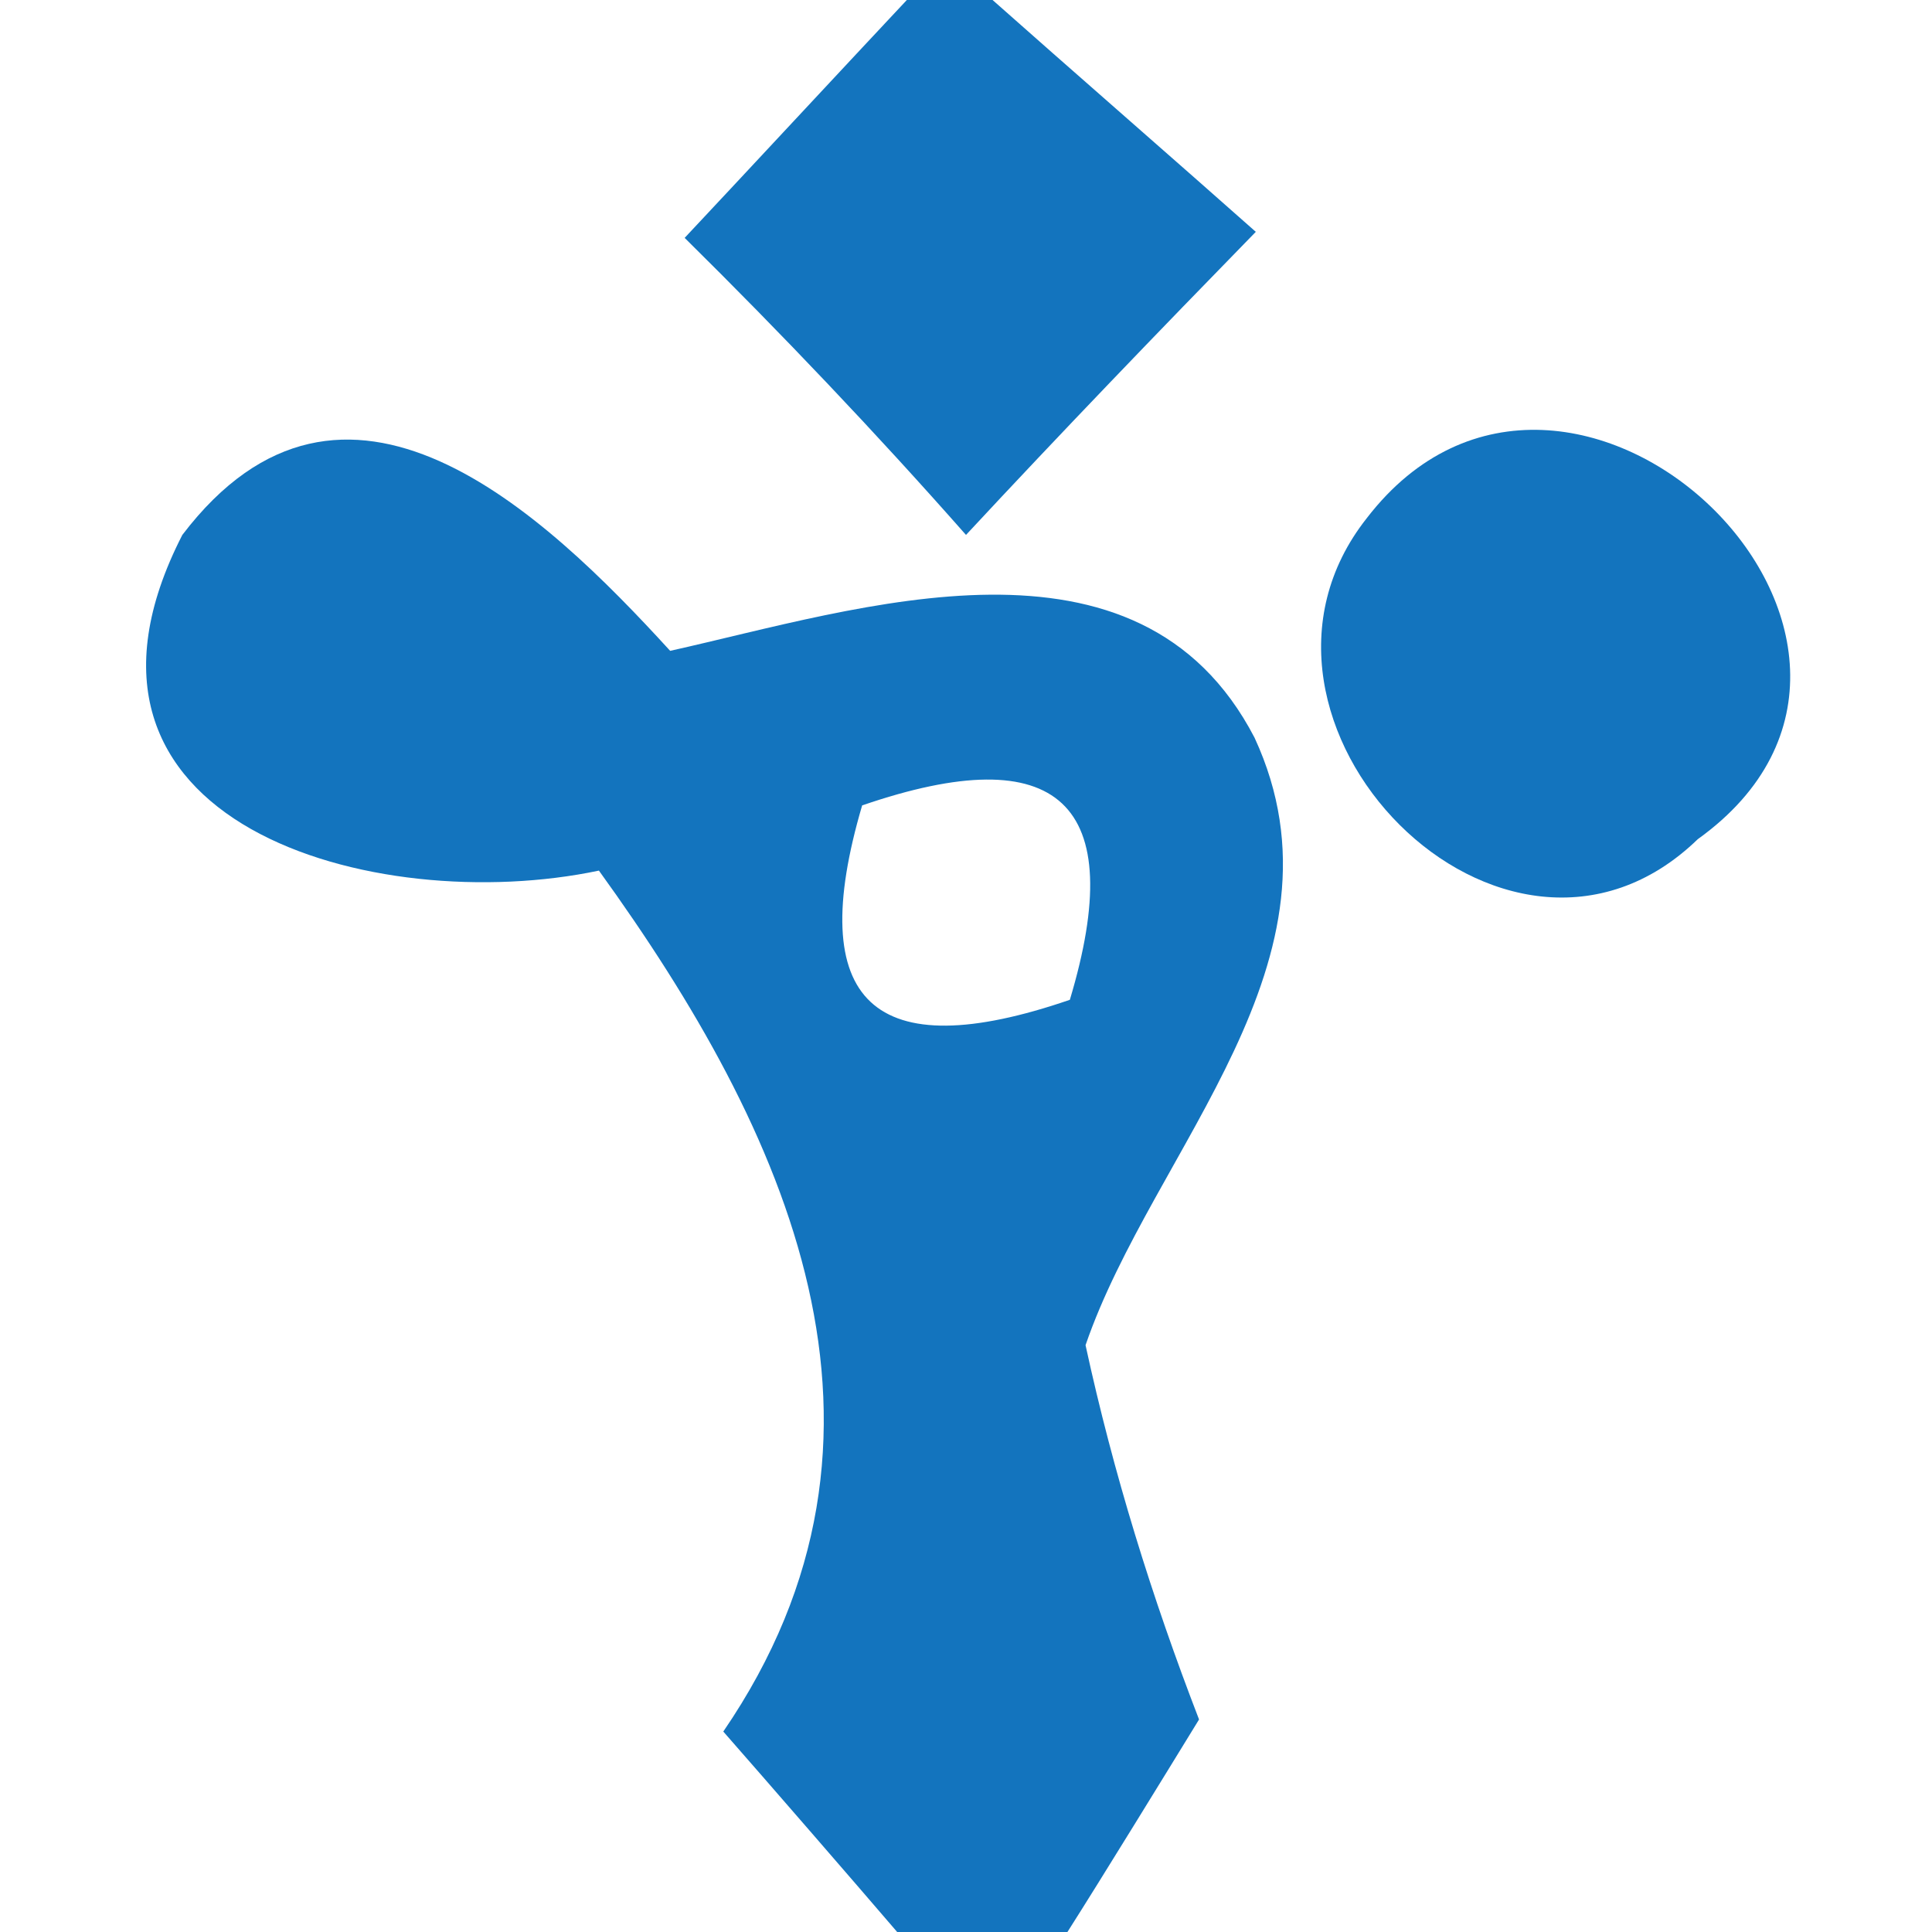 <?xml version="1.0" encoding="UTF-8" ?>
<!DOCTYPE svg PUBLIC "-//W3C//DTD SVG 1.1//EN" "http://www.w3.org/Graphics/SVG/1.1/DTD/svg11.dtd">
<svg width="16pt" height="16pt" viewBox="0 0 16 16" version="1.1" xmlns="http://www.w3.org/2000/svg">
<g id="#0d70bcf8">
<path fill="#0d70bc" opacity="0.97" d=" M 7.51 0.00 L 8.22 0.00 C 8.76 0.48 9.86 1.44 10.40 1.92 C 9.59 2.75 8.79 3.58 8.00 4.43 C 7.25 3.58 6.48 2.77 5.67 1.97 C 6.13 1.48 7.05 0.49 7.51 0.00 Z" />
<path fill="#0d70bc" opacity="0.97" d=" M 1.51 4.43 C 2.85 2.67 4.50 4.24 5.55 5.39 C 7.12 5.04 9.43 4.26 10.39 6.11 C 11.24 7.95 9.55 9.51 8.99 11.14 C 9.22 12.20 9.54 13.23 9.93 14.24 C 9.66 14.68 9.12 15.56 8.84 16.00 L 7.43 16.00 C 7.07 15.58 6.35 14.75 5.99 14.34 C 7.68 11.87 6.52 9.37 4.96 7.21 C 3.11 7.60 0.28 6.83 1.51 4.43 M 7.14 6.67 C 6.66 8.30 7.23 8.84 8.86 8.28 C 9.35 6.65 8.77 6.11 7.14 6.67 Z" />
<path fill="#0d70bc" opacity="0.97" d=" M 11.32 4.29 C 12.99 2.12 16.33 5.32 14.06 6.95 C 12.46 8.50 9.99 5.97 11.32 4.29 Z" />
</g>
</svg>
